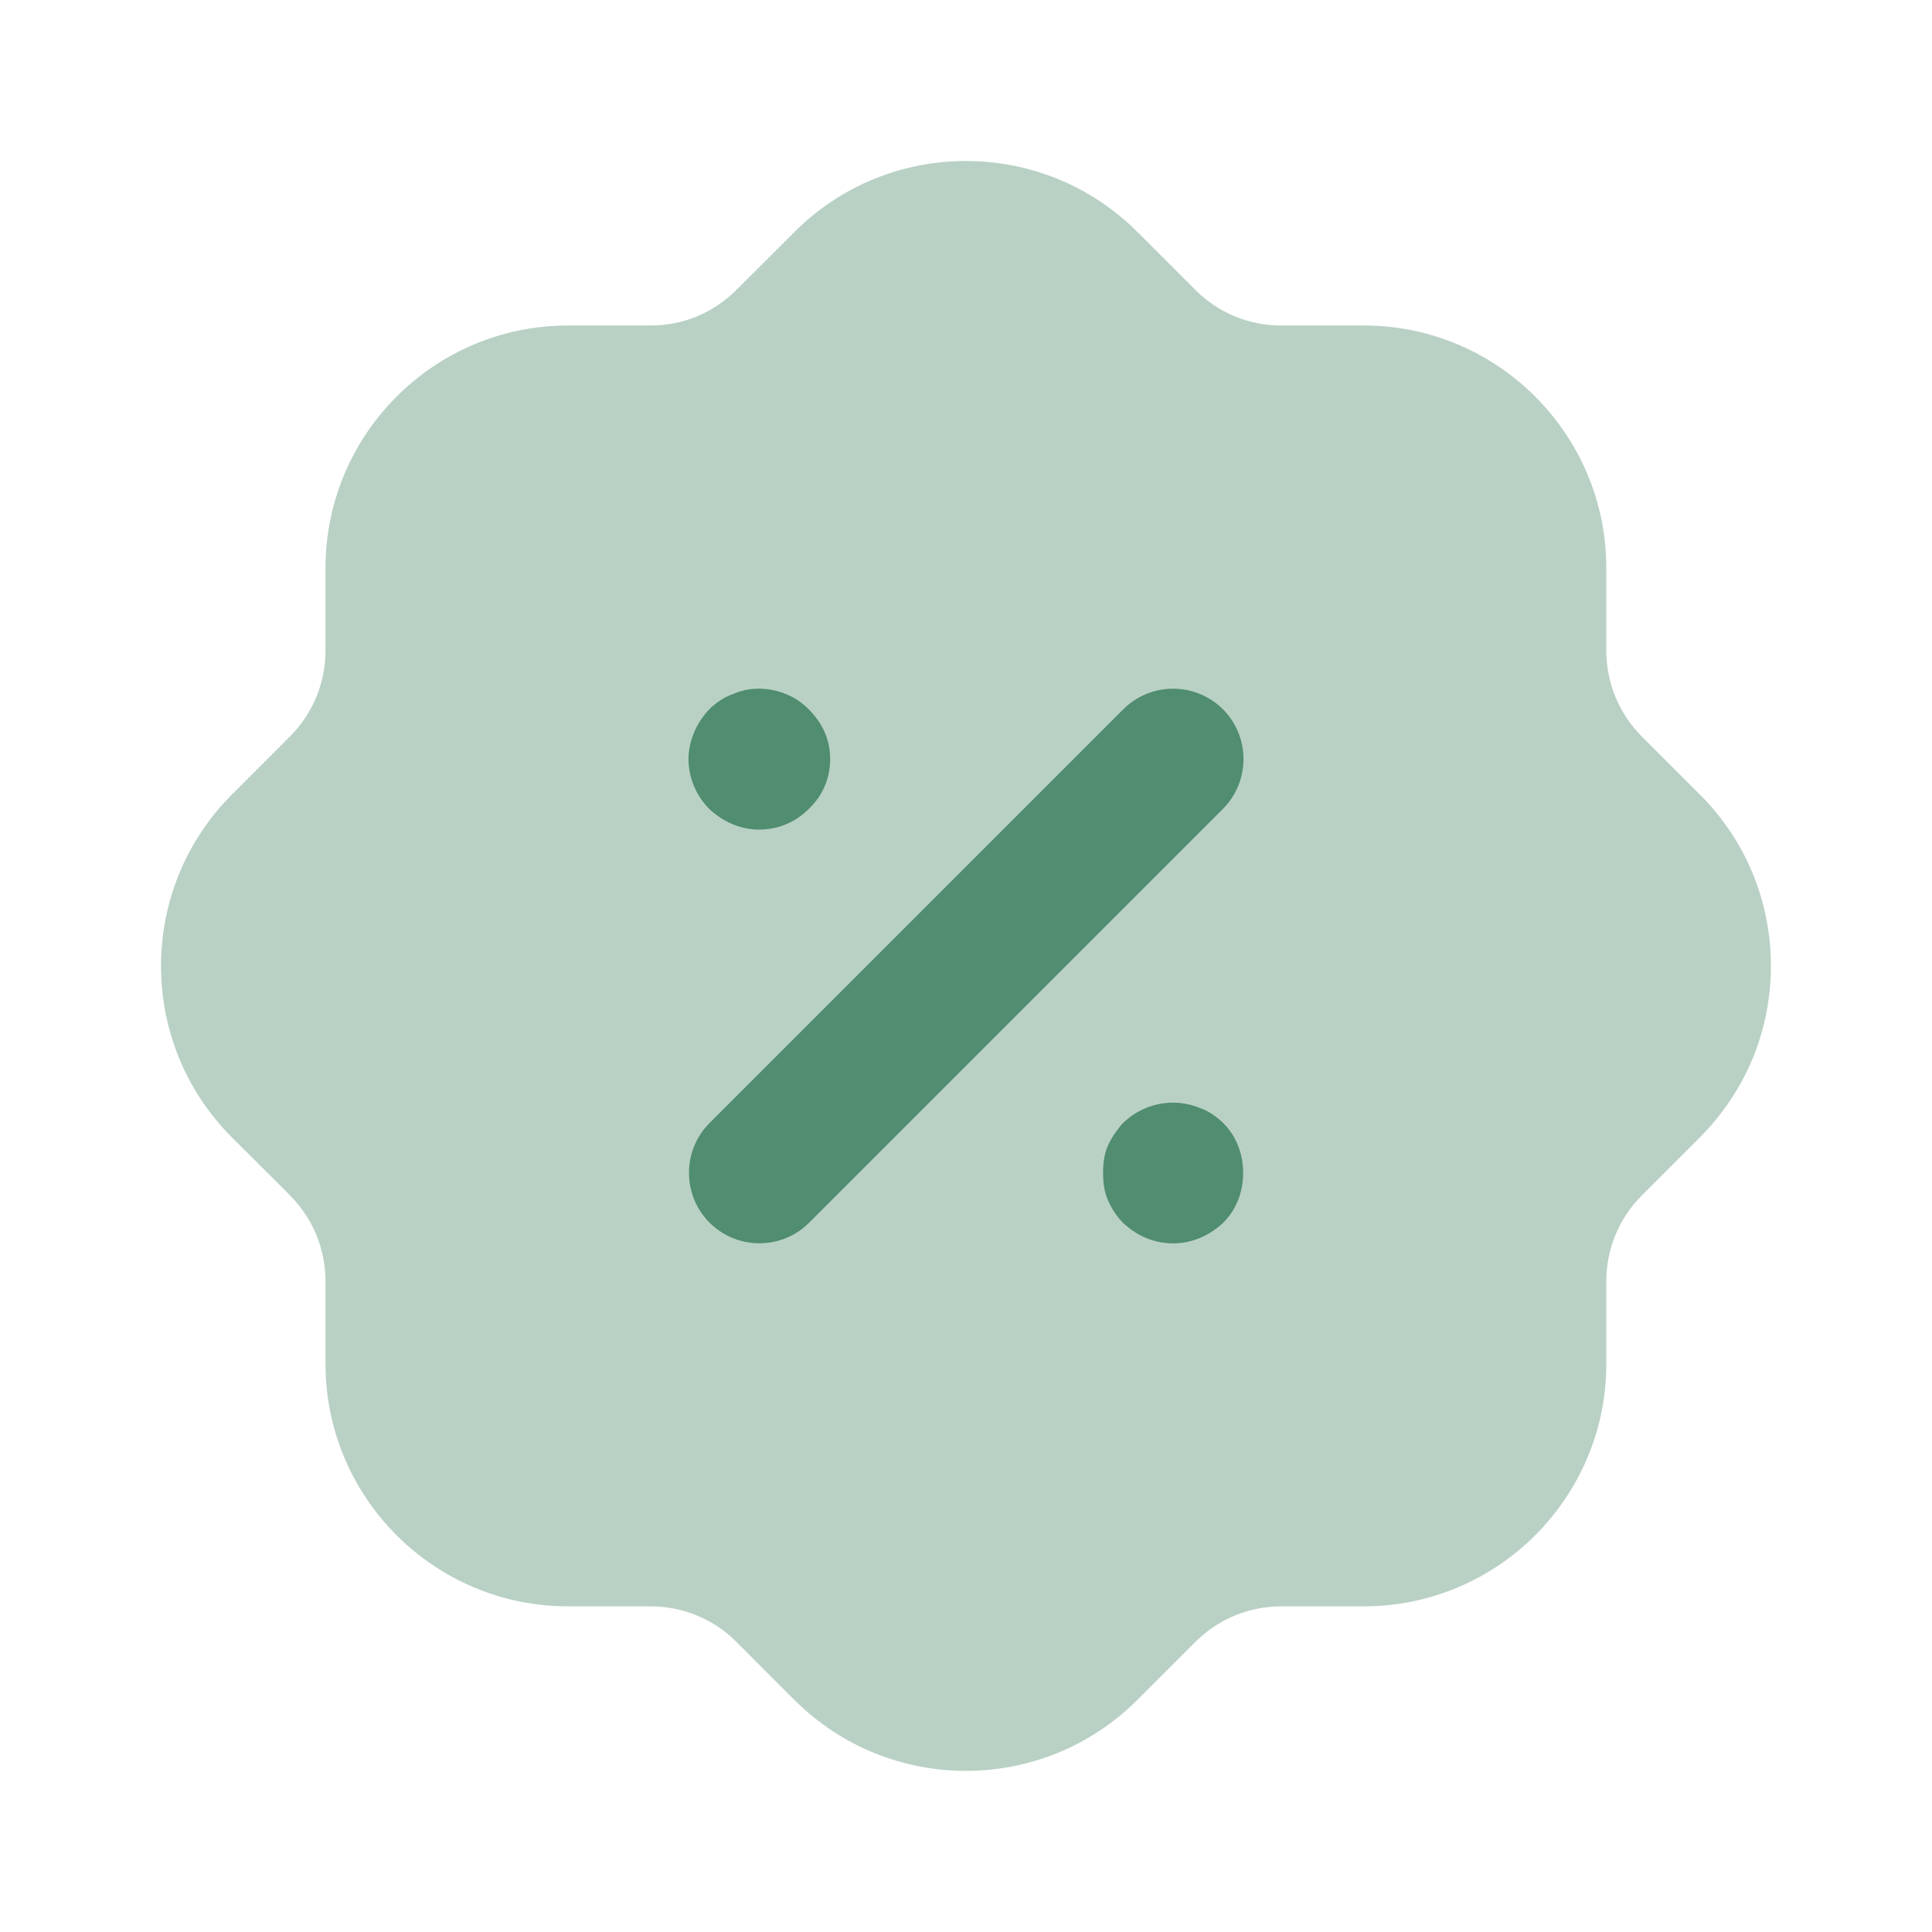 <svg width="48" height="48" viewBox="0 0 48 48" fill="none" xmlns="http://www.w3.org/2000/svg">
<path opacity="0.4" d="M23.998 43.997C22.46 43.997 20.924 43.413 19.75 42.247L18.291 40.787C17.724 40.223 16.966 39.911 16.163 39.909H14.108C10.789 39.909 8.087 37.207 8.087 33.887V31.831C8.085 31.029 7.773 30.271 7.207 29.701L5.771 28.267C3.419 25.929 3.409 22.107 5.749 19.753L7.209 18.291C7.773 17.725 8.085 16.967 8.087 16.163V14.111C8.087 10.789 10.789 8.087 14.108 8.087H16.165C16.966 8.087 17.723 7.775 18.293 7.205L19.73 5.771C22.069 3.419 25.889 3.407 28.244 5.749L29.704 7.209C30.273 7.775 31.029 8.087 31.831 8.087H33.886C37.206 8.087 39.908 10.789 39.908 14.111V16.165C39.91 16.967 40.222 17.725 40.788 18.295L42.224 19.731C43.362 20.863 43.992 22.371 43.998 23.981C44.002 25.581 43.386 27.087 42.264 28.225C42.245 28.245 42.227 28.267 42.206 28.285L40.786 29.705C40.222 30.271 39.91 31.029 39.908 31.833V33.887C39.908 37.207 37.206 39.909 33.886 39.909H31.831C31.029 39.911 30.27 40.223 29.703 40.789L28.265 42.225C27.093 43.405 25.544 43.997 23.998 43.997Z" fill="#518D70"/>
<path d="M27.886 27.917C28.398 27.405 29.166 27.257 29.814 27.529C30.003 27.593 30.215 27.729 30.392 27.903C30.712 28.223 30.886 28.661 30.886 29.141C30.886 29.619 30.712 30.059 30.393 30.377C30.035 30.711 29.599 30.891 29.155 30.891C28.688 30.891 28.267 30.721 27.905 30.385C27.747 30.227 27.628 30.045 27.527 29.821C27.419 29.577 27.405 29.317 27.405 29.141C27.405 28.965 27.419 28.703 27.527 28.459C27.63 28.233 27.779 28.041 27.886 27.917ZM27.909 17.621C28.591 16.941 29.701 16.941 30.383 17.621C31.065 18.305 31.065 19.413 30.383 20.097L20.103 30.377C19.773 30.707 19.335 30.889 18.867 30.889C18.399 30.889 17.961 30.707 17.629 30.377C16.947 29.693 16.947 28.583 17.629 27.901L27.909 17.621ZM18.215 17.243C18.82 16.967 19.622 17.129 20.098 17.629C20.267 17.799 20.398 17.985 20.483 18.179C20.578 18.387 20.625 18.623 20.625 18.861C20.625 19.337 20.436 19.779 20.087 20.103C19.758 20.433 19.329 20.611 18.855 20.611C18.412 20.611 17.976 20.429 17.625 20.101C17.294 19.771 17.105 19.319 17.105 18.861C17.105 18.425 17.29 17.977 17.613 17.631C17.791 17.451 18.003 17.315 18.215 17.243Z" fill="#518D70"/>
</svg>
